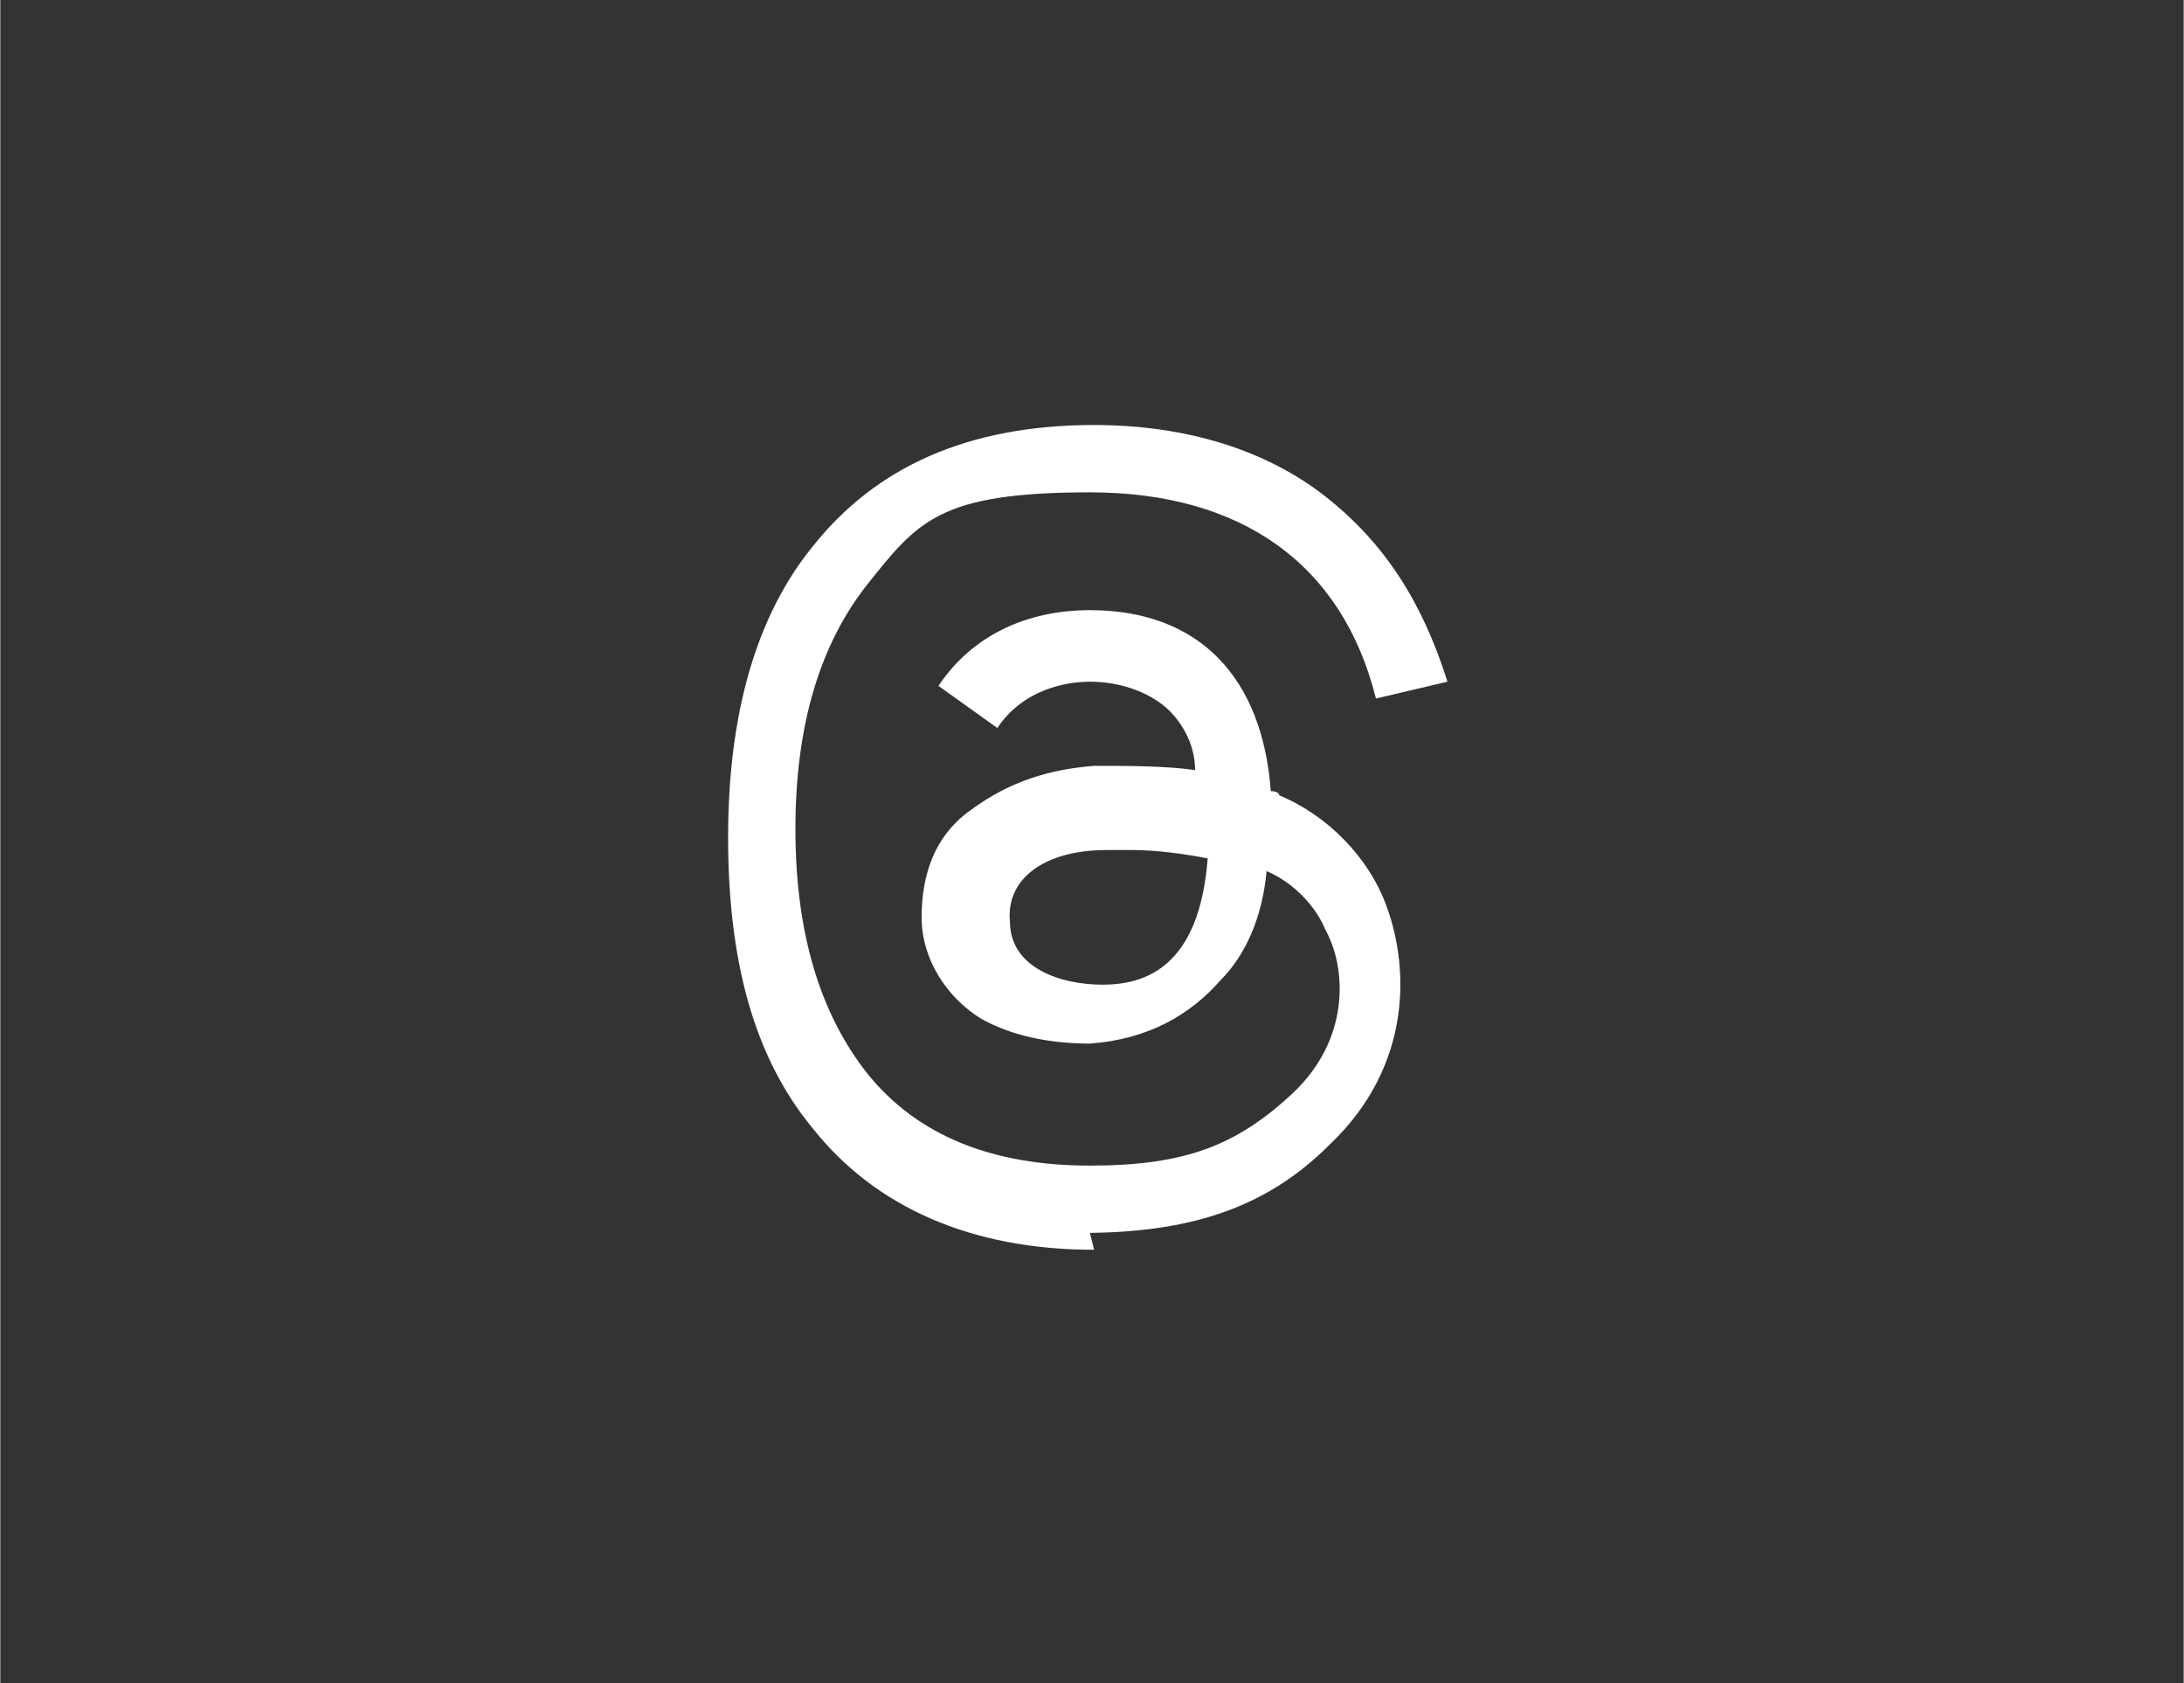 <?xml version="1.0" encoding="UTF-8"?>
<svg id="_圖層_1" data-name=" 圖層 1" xmlns="http://www.w3.org/2000/svg" width="18.3mm" height="14.1mm" version="1.1" viewBox="0 0 51.9 40">
  <rect x="0" y="0" width="51.9" height="40" fill="#333333" stroke="none"/>
  <defs>
    <style>
      .cls-1 {
        fill: #fff;
        stroke-width: 0px;
      }
    </style>
  </defs>
  <path class="cls-1" d="M26,29.7h0c-2.9,0-5.2-1-6.7-2.9-1.4-1.7-2-4-2-6.9h0c0-3,.7-5.3,2-6.9,1.5-1.9,3.7-2.9,6.7-2.9h0c2.2,0,4.1.6,5.5,1.7,1.4,1.1,2.3,2.5,2.9,4.4l-1.7.4c-.8-3.2-3.2-4.9-6.8-4.9s-4.1.7-5.3,2.2c-1.1,1.4-1.7,3.3-1.7,5.8s.6,4.4,1.7,5.8c1.2,1.5,3,2.2,5.3,2.2s3.5-.5,4.8-1.7c1.4-1.3,1.3-3,.8-3.9-.2-.5-.7-1.1-1.4-1.4-.1,1.1-.5,2-1.1,2.6-.7.8-1.7,1.4-3.1,1.5-1,0-1.9-.2-2.6-.6-.8-.5-1.4-1.4-1.4-2.4s.3-1.9,1.1-2.5,1.7-1,3-1.1c.8,0,1.7,0,2.4.1,0-.6-.3-1.1-.6-1.4-.4-.4-1.1-.7-1.9-.7h0c-.6,0-1.6.2-2.2,1.1l-1.4-1c.8-1.2,2.1-1.8,3.6-1.8h0c2.6,0,4.1,1.6,4.3,4.3,0,0,.2,0,.2.1,1.2.5,2.1,1.5,2.5,2.5.6,1.5.7,3.9-1.3,5.8-1.5,1.5-3.3,2.1-5.9,2.1h.2ZM26.9,20.2h-.6c-1.5,0-2.4.7-2.3,1.7,0,1.1,1.2,1.5,2.2,1.5s2.3-.4,2.5-3c-.5-.1-1.2-.2-1.8-.2Z"/>
</svg>